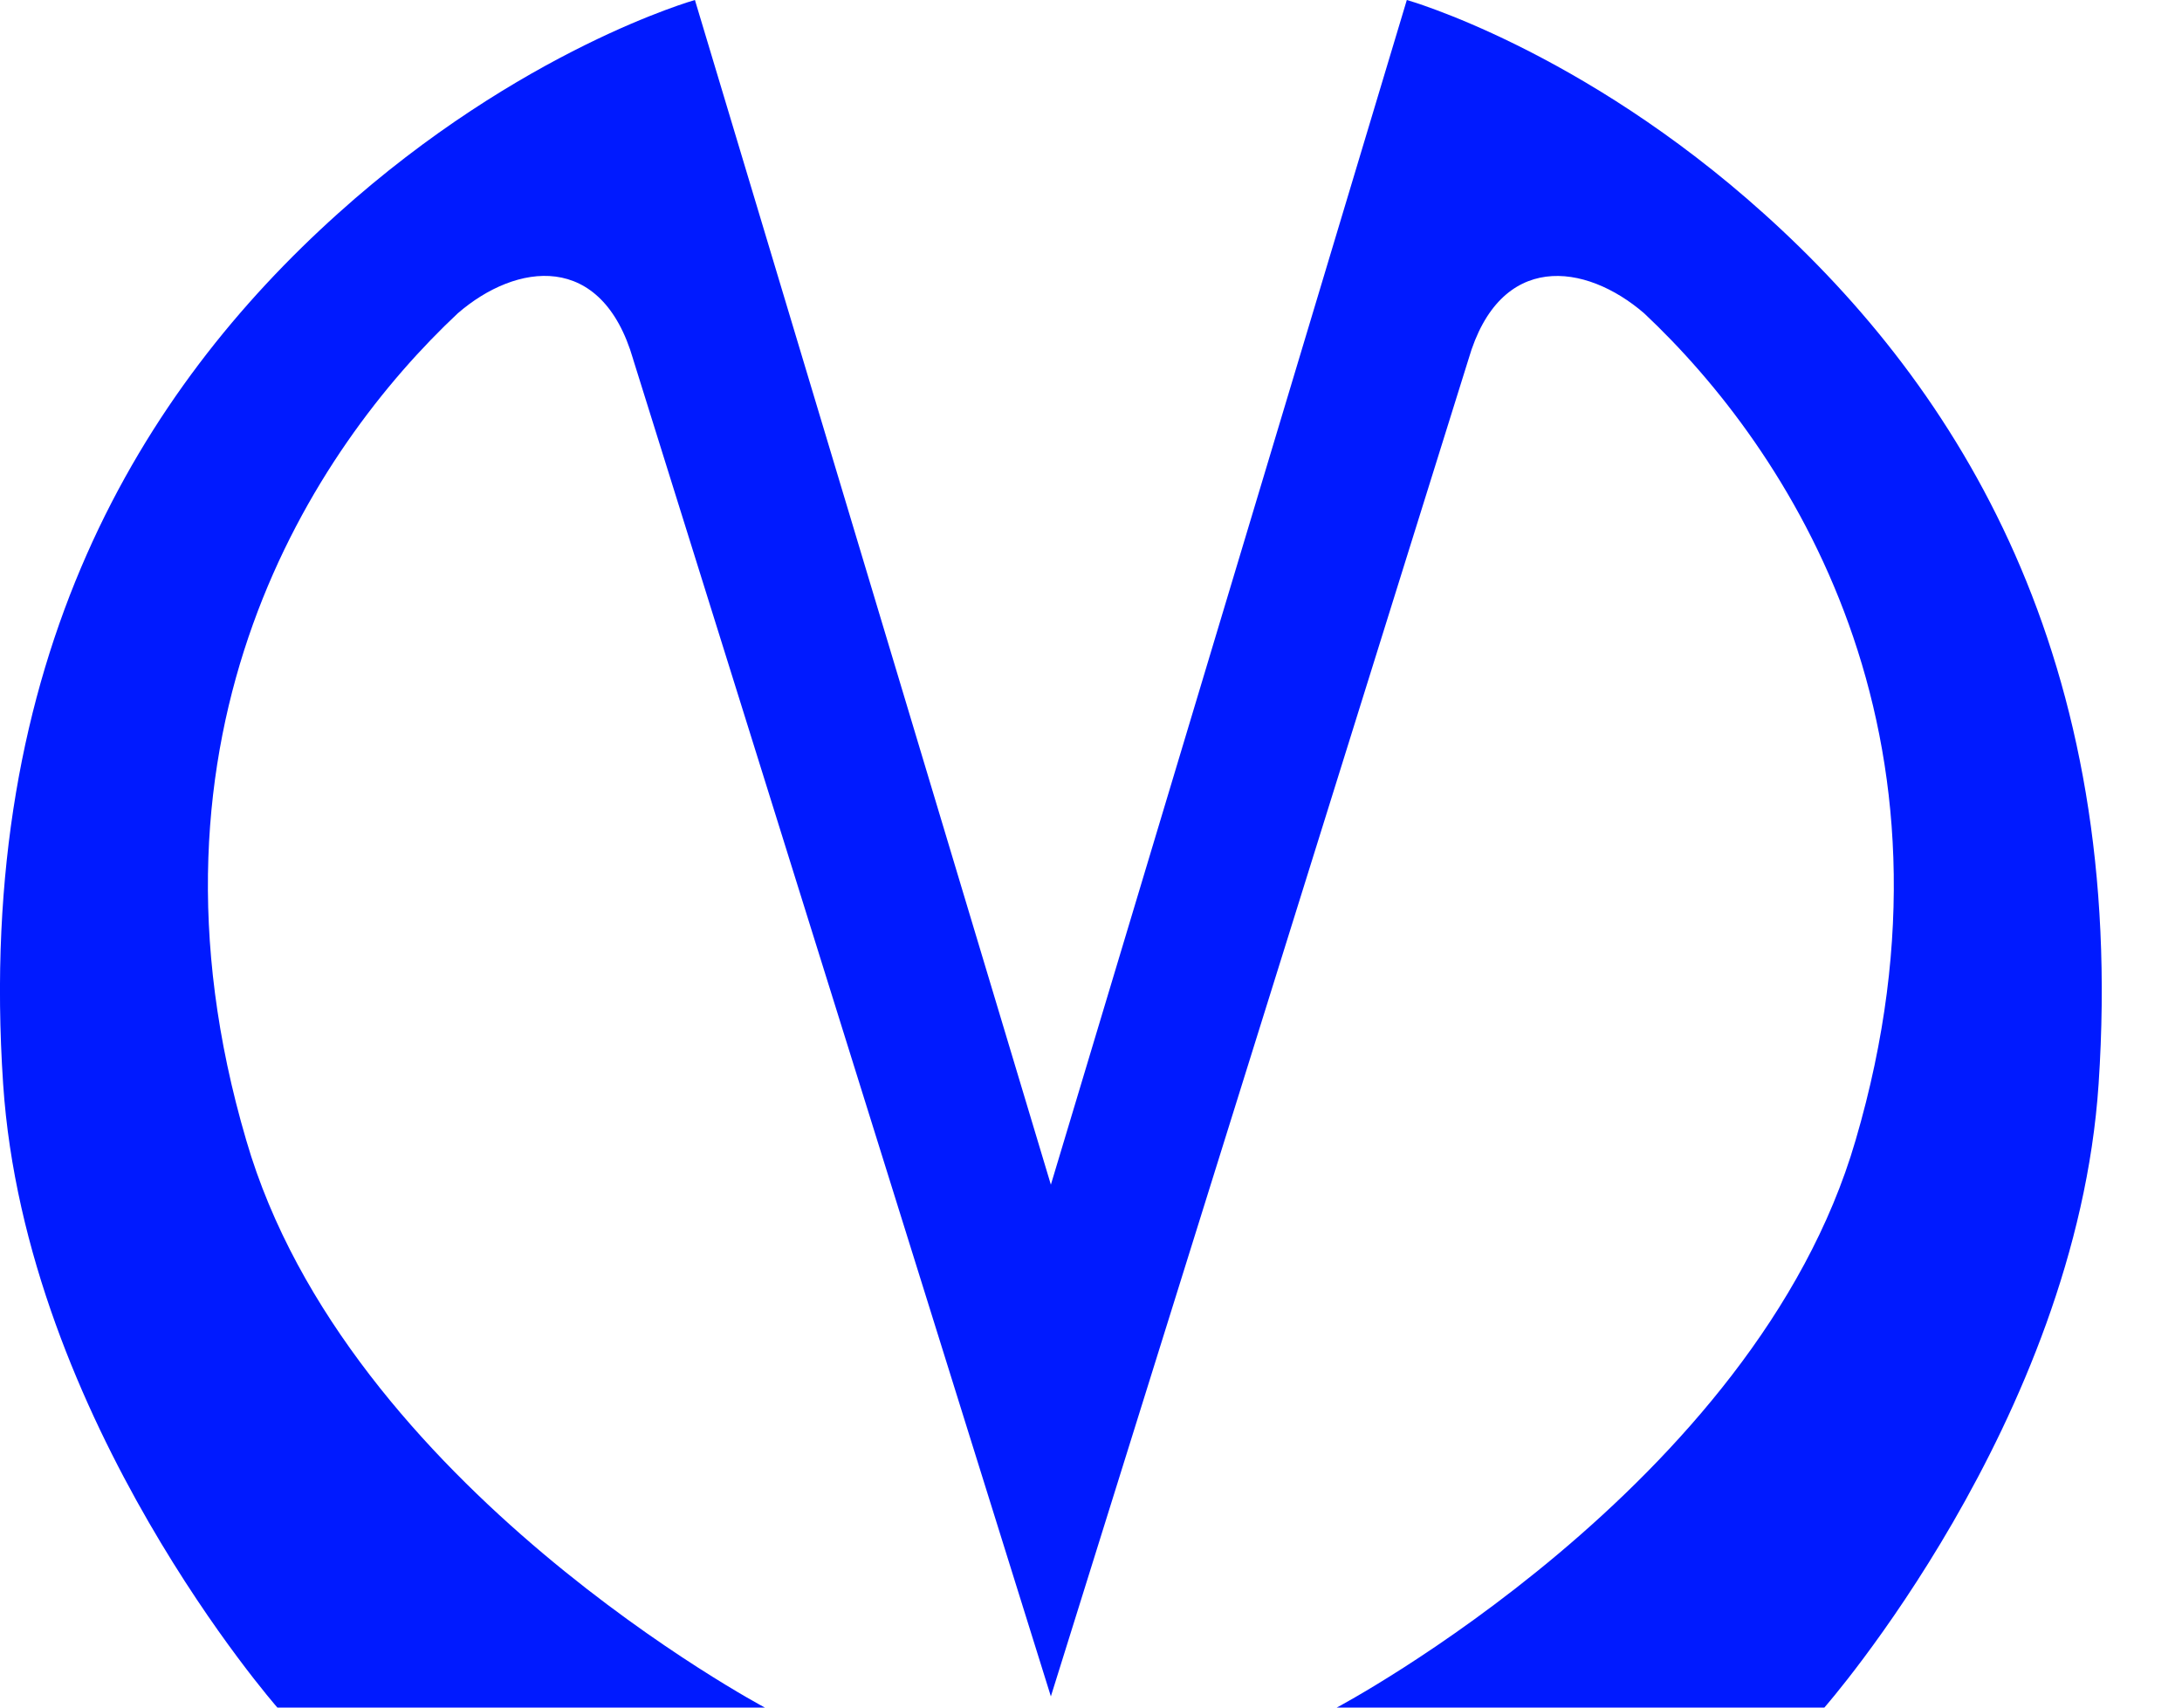<svg width="23" height="18" viewBox="0 0 23 18" fill="none" xmlns="http://www.w3.org/2000/svg">
<path d="M6.674 3.787C6.342 2.643 5.442 2.769 4.826 3.302C3.307 4.726 1.329 7.715 2.596 12.021C3.656 15.668 8.063 18 8.063 18H2.924C2.924 18 0.27 14.979 0.033 11.426C-0.267 6.933 1.504 4.101 3.56 2.253C5.49 0.516 7.325 0 7.325 0L11.077 12.488L14.829 0C14.829 0 16.664 0.516 18.594 2.253C20.65 4.101 22.421 6.933 22.121 11.426C21.884 14.979 19.23 18 19.23 18H14.09C14.09 18 18.499 15.668 19.559 12.021C20.823 7.715 18.848 4.727 17.33 3.302C16.712 2.769 15.81 2.645 15.479 3.787L11.077 17.882C11.077 17.882 7.815 7.433 6.674 3.788V3.787Z" fill="#001AFF"/>
</svg>
